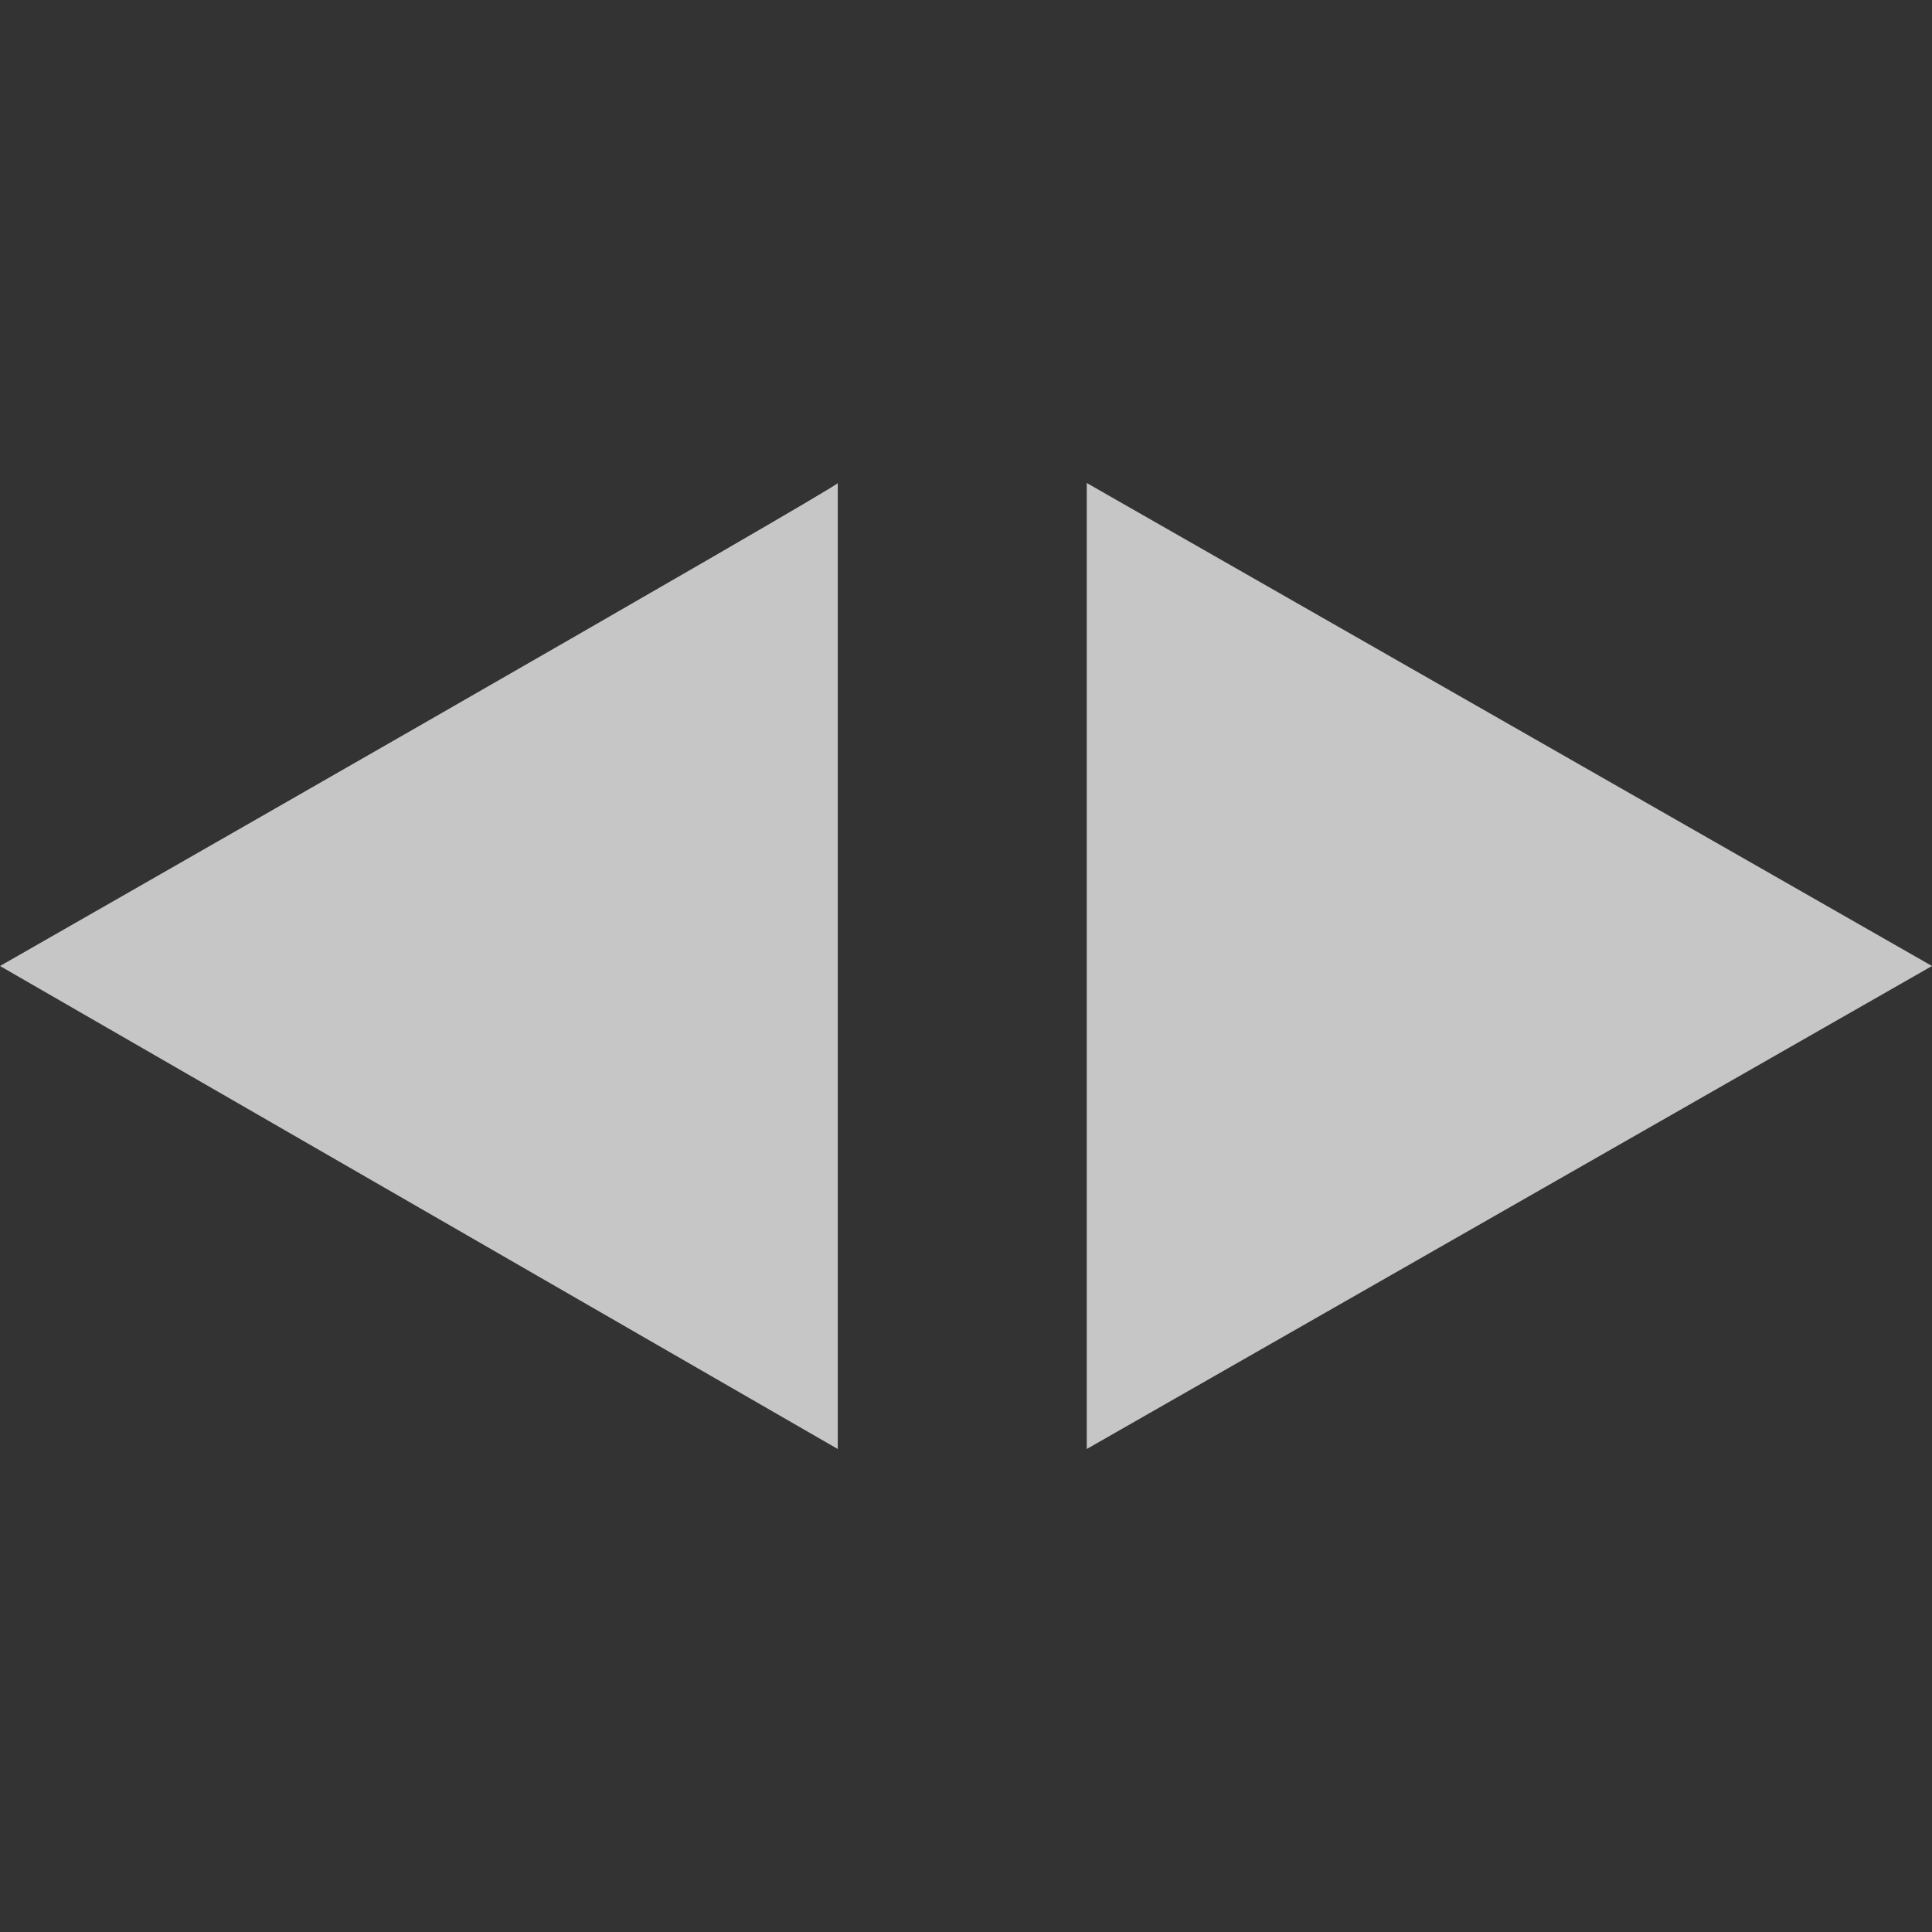 <?xml version="1.0" encoding="UTF-8" standalone="no"?>
<!--Created with Inkscape (http://www.inkscape.org/)-->
<svg id="svg7384" xmlns:rdf="http://www.w3.org/1999/02/22-rdf-syntax-ns#" style="enable-background:new" xmlns="http://www.w3.org/2000/svg" xmlns:osb="http://www.openswatchbook.org/uri/2009/osb" height="16" width="16" version="1.1" xmlns:cc="http://creativecommons.org/ns#" xmlns:dc="http://purl.org/dc/elements/1.1/">
    <rect width="100%" height="100%" fill="#333333" stroke="none"/>
    <title id="title8473">
        Paper Symbolic Icon Theme
    </title>
    <g id="layer12" transform="translate(-325 119)" fill="#fff">
        <path id="path3807-1-1-4-7-2-1" opacity=".72" d="m325-111 6.938 4v-8c0.062 0-6.938 4-6.938 4z"/>
        <path id="path3807-1-1-4-7-2-0-1" opacity=".72" d="m341-111-7 4v-8z"/>
    </g>
</svg>
